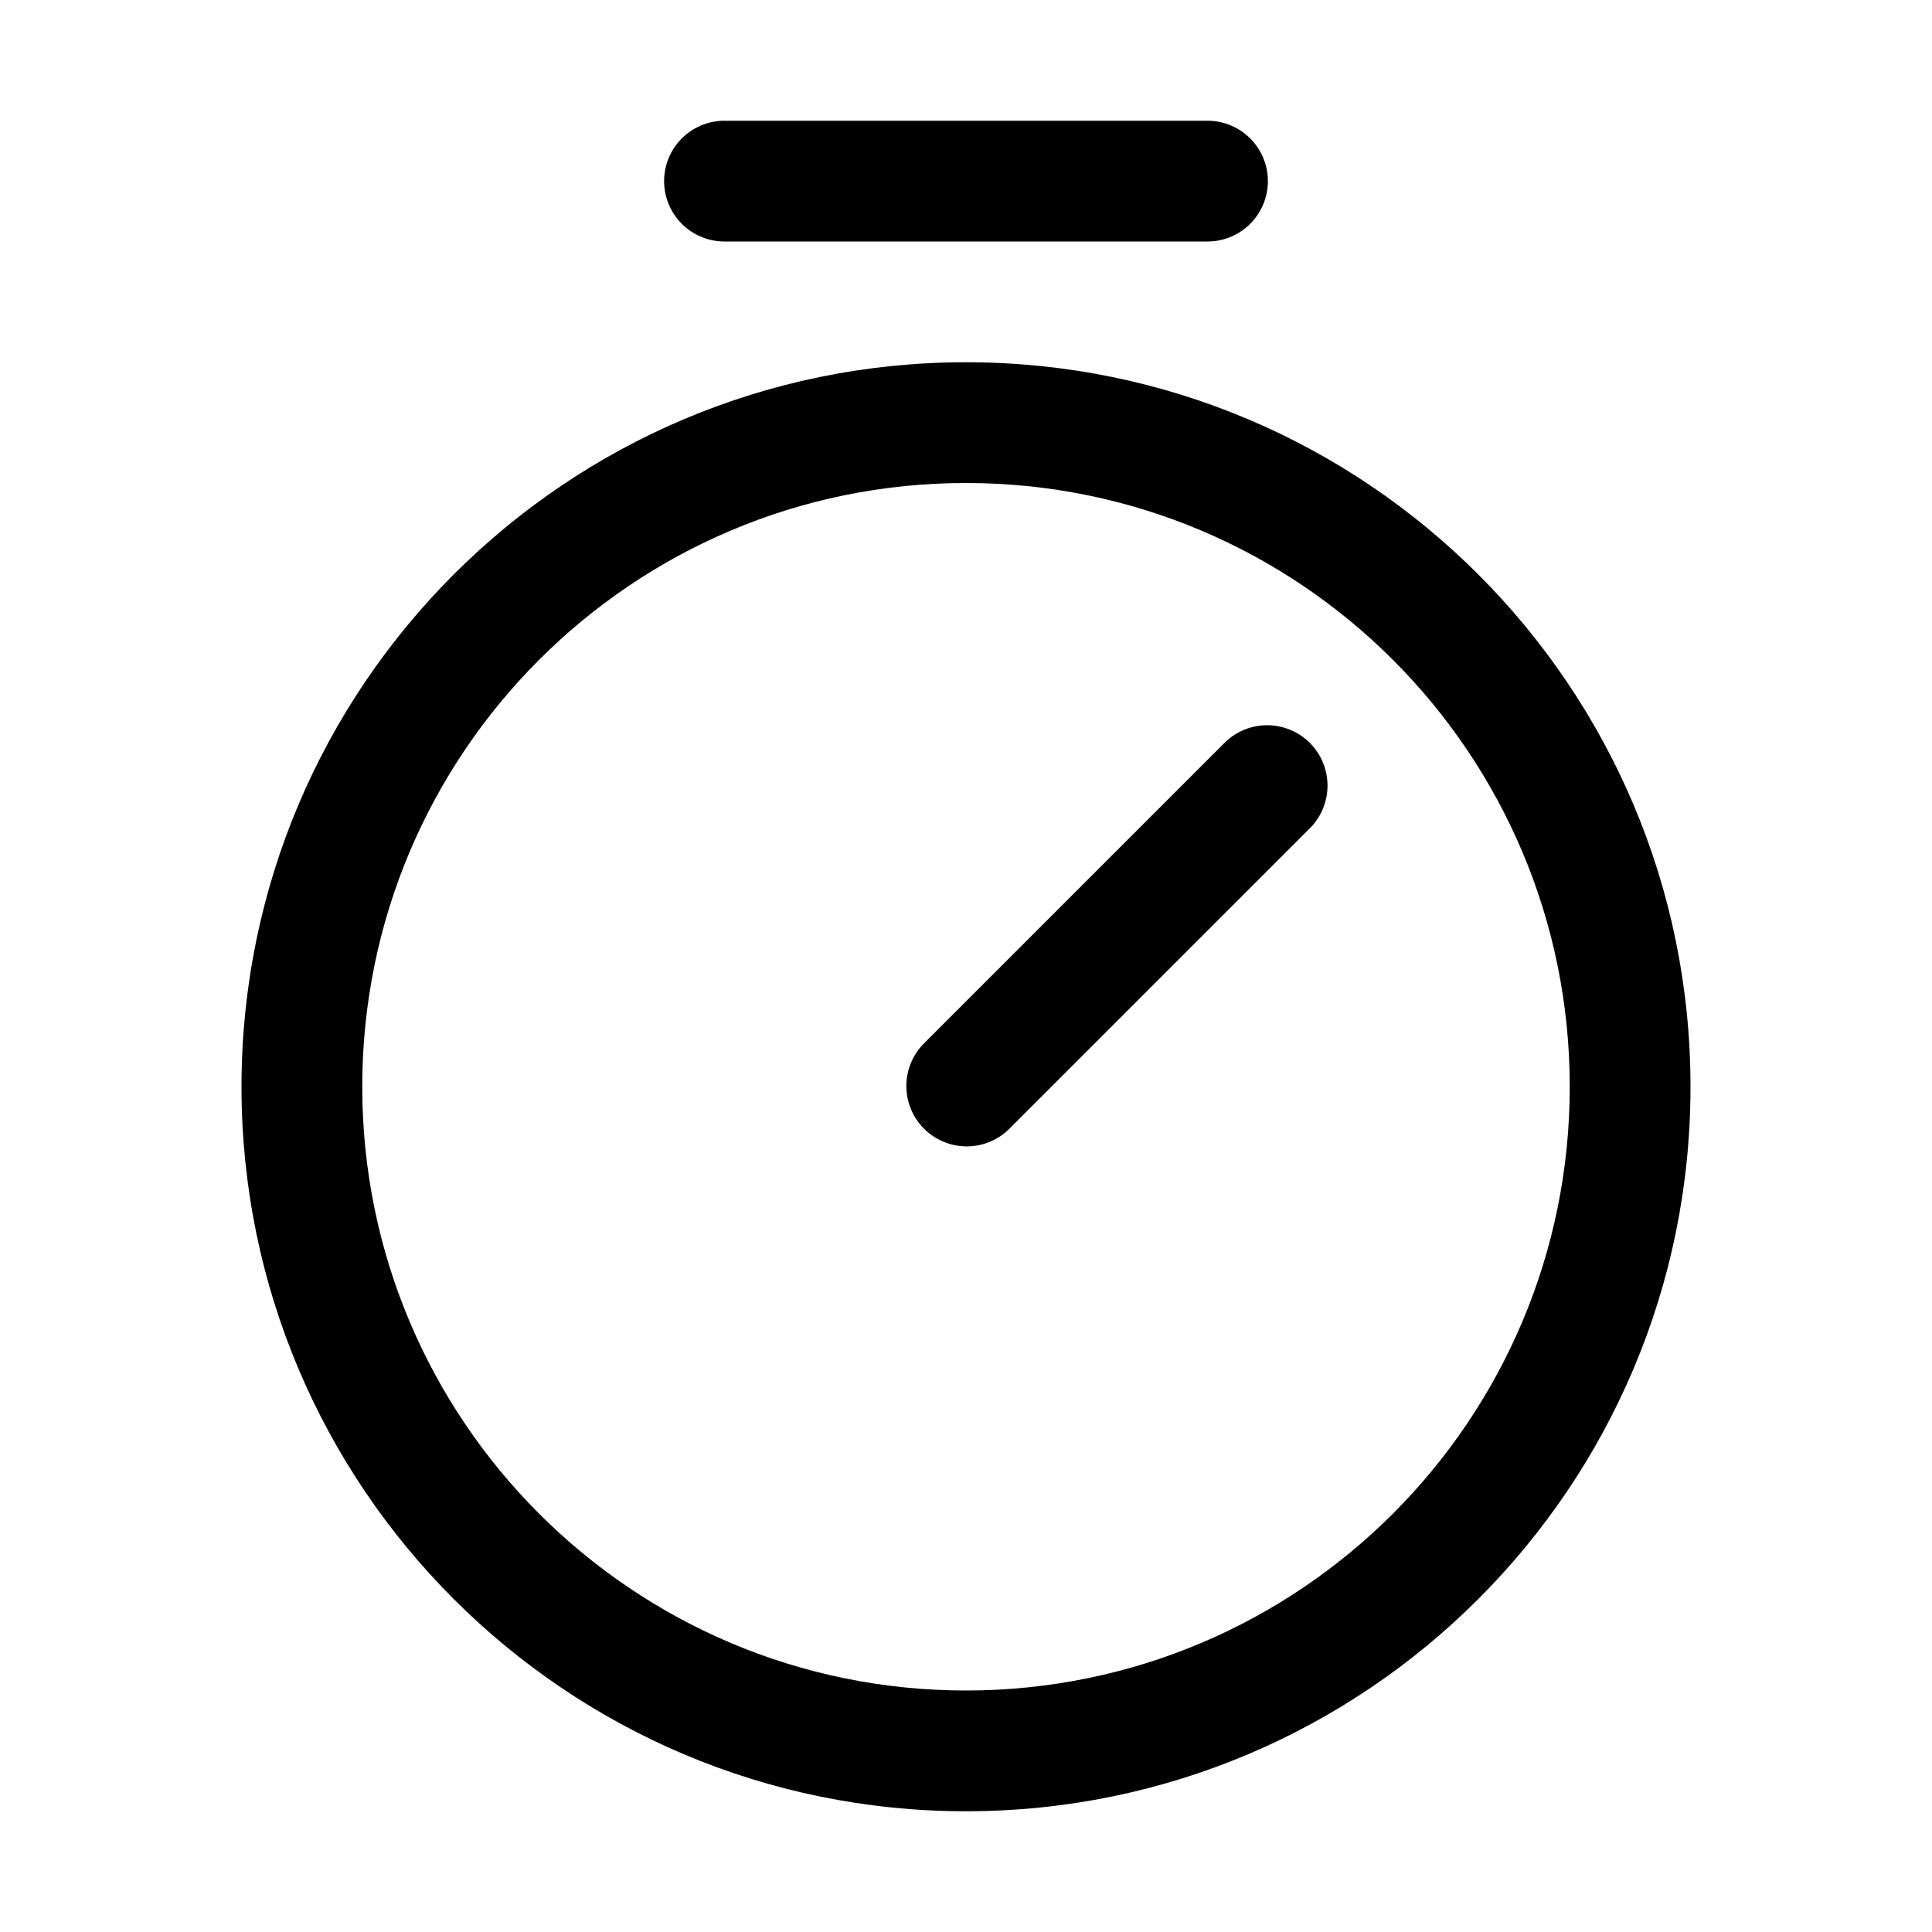 <svg width="32" height="32" fill="none" xmlns="http://www.w3.org/2000/svg"><path
    d="M12 2a1 1 0 1 0 0 2h8a1 1 0 1 0 0-2h-8Zm9.707 11.707a1 1 0 0 0-1.414-1.414l-5 5a1 1 0 0 0 1.414 1.414l5-5Z"
    fill="#000"
  /><path
    fill-rule="evenodd"
    clip-rule="evenodd"
    d="M4 18C4 11.373 9.373 6 16 6s12 5.373 12 12-5.373 12-12 12S4 24.627 4 18ZM16 8C10.477 8 6 12.477 6 18s4.477 10 10 10 10-4.477 10-10S21.523 8 16 8Z"
    fill="#000"
  /></svg>
